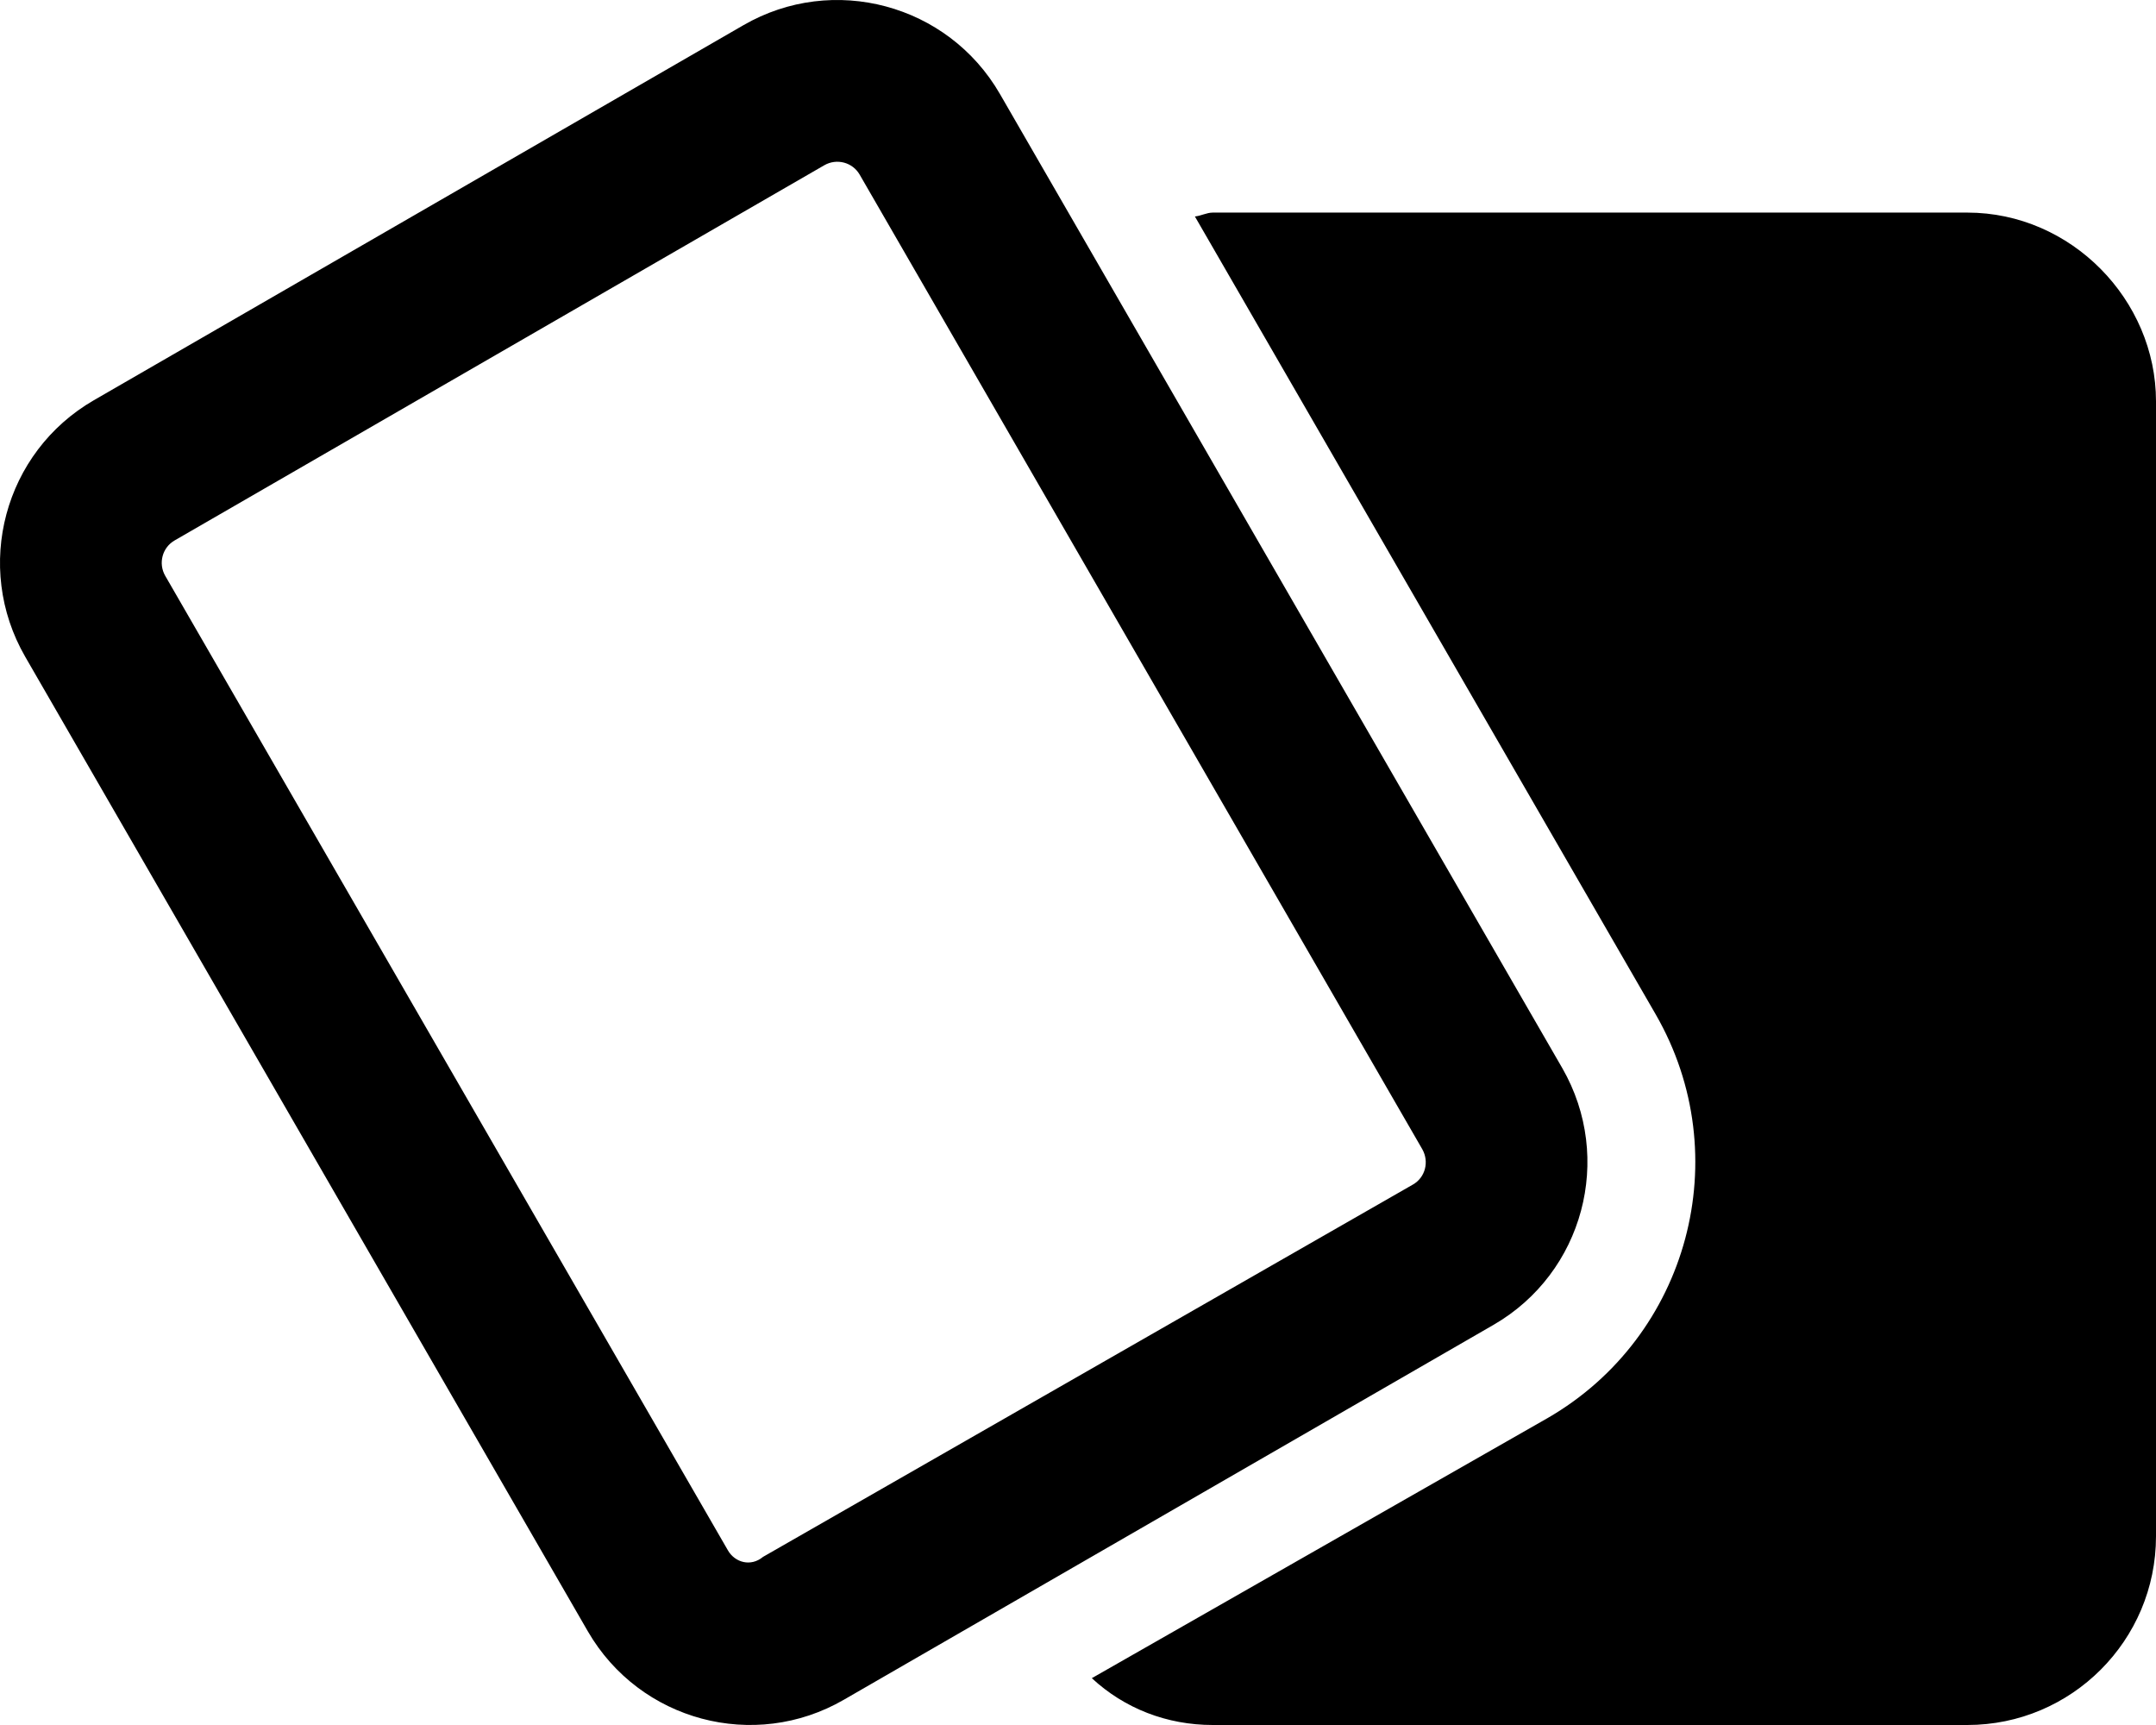 <svg xmlns="http://www.w3.org/2000/svg" viewBox="0 0 640 512"><!--! Font Awesome Pro 6.1.2 by @fontawesome - https://fontawesome.com License - https://fontawesome.com/license (Commercial License) Copyright 2022 Fonticons, Inc. --><path d="M7.468 194.9C-7.906 168.2 1.218 134.2 27.85 118.8L220.7 7.468C247.3-7.906 281.4 1.218 296.8 27.85L463.8 317.1C479.1 343.8 470 377.8 443.4 393.2L250.5 504.5C223.9 519.9 189.9 510.8 174.5 484.2L7.468 194.9zM49.04 170.9L216.1 460.2C218.2 463.8 222.9 465.1 226.5 462.1L419.4 351.6C423.1 349.5 424.3 344.8 422.2 341.1L255.2 51.85C253.1 48.18 248.4 46.92 244.7 49.04L51.85 160.4C48.18 162.5 46.92 167.2 49.04 170.9H49.04zM491.5 301.1L354.7 64.25C356.5 64.08 358.2 63.1 360 63.1H584C614.9 63.1 640 89.07 640 119.1V456C640 486.9 614.9 512 584 512H360C346.4 512 333.8 507.1 324.1 498.1L459.4 420.9C501.3 396.7 515.7 343.1 491.5 301.1L491.5 301.1z"/></svg>